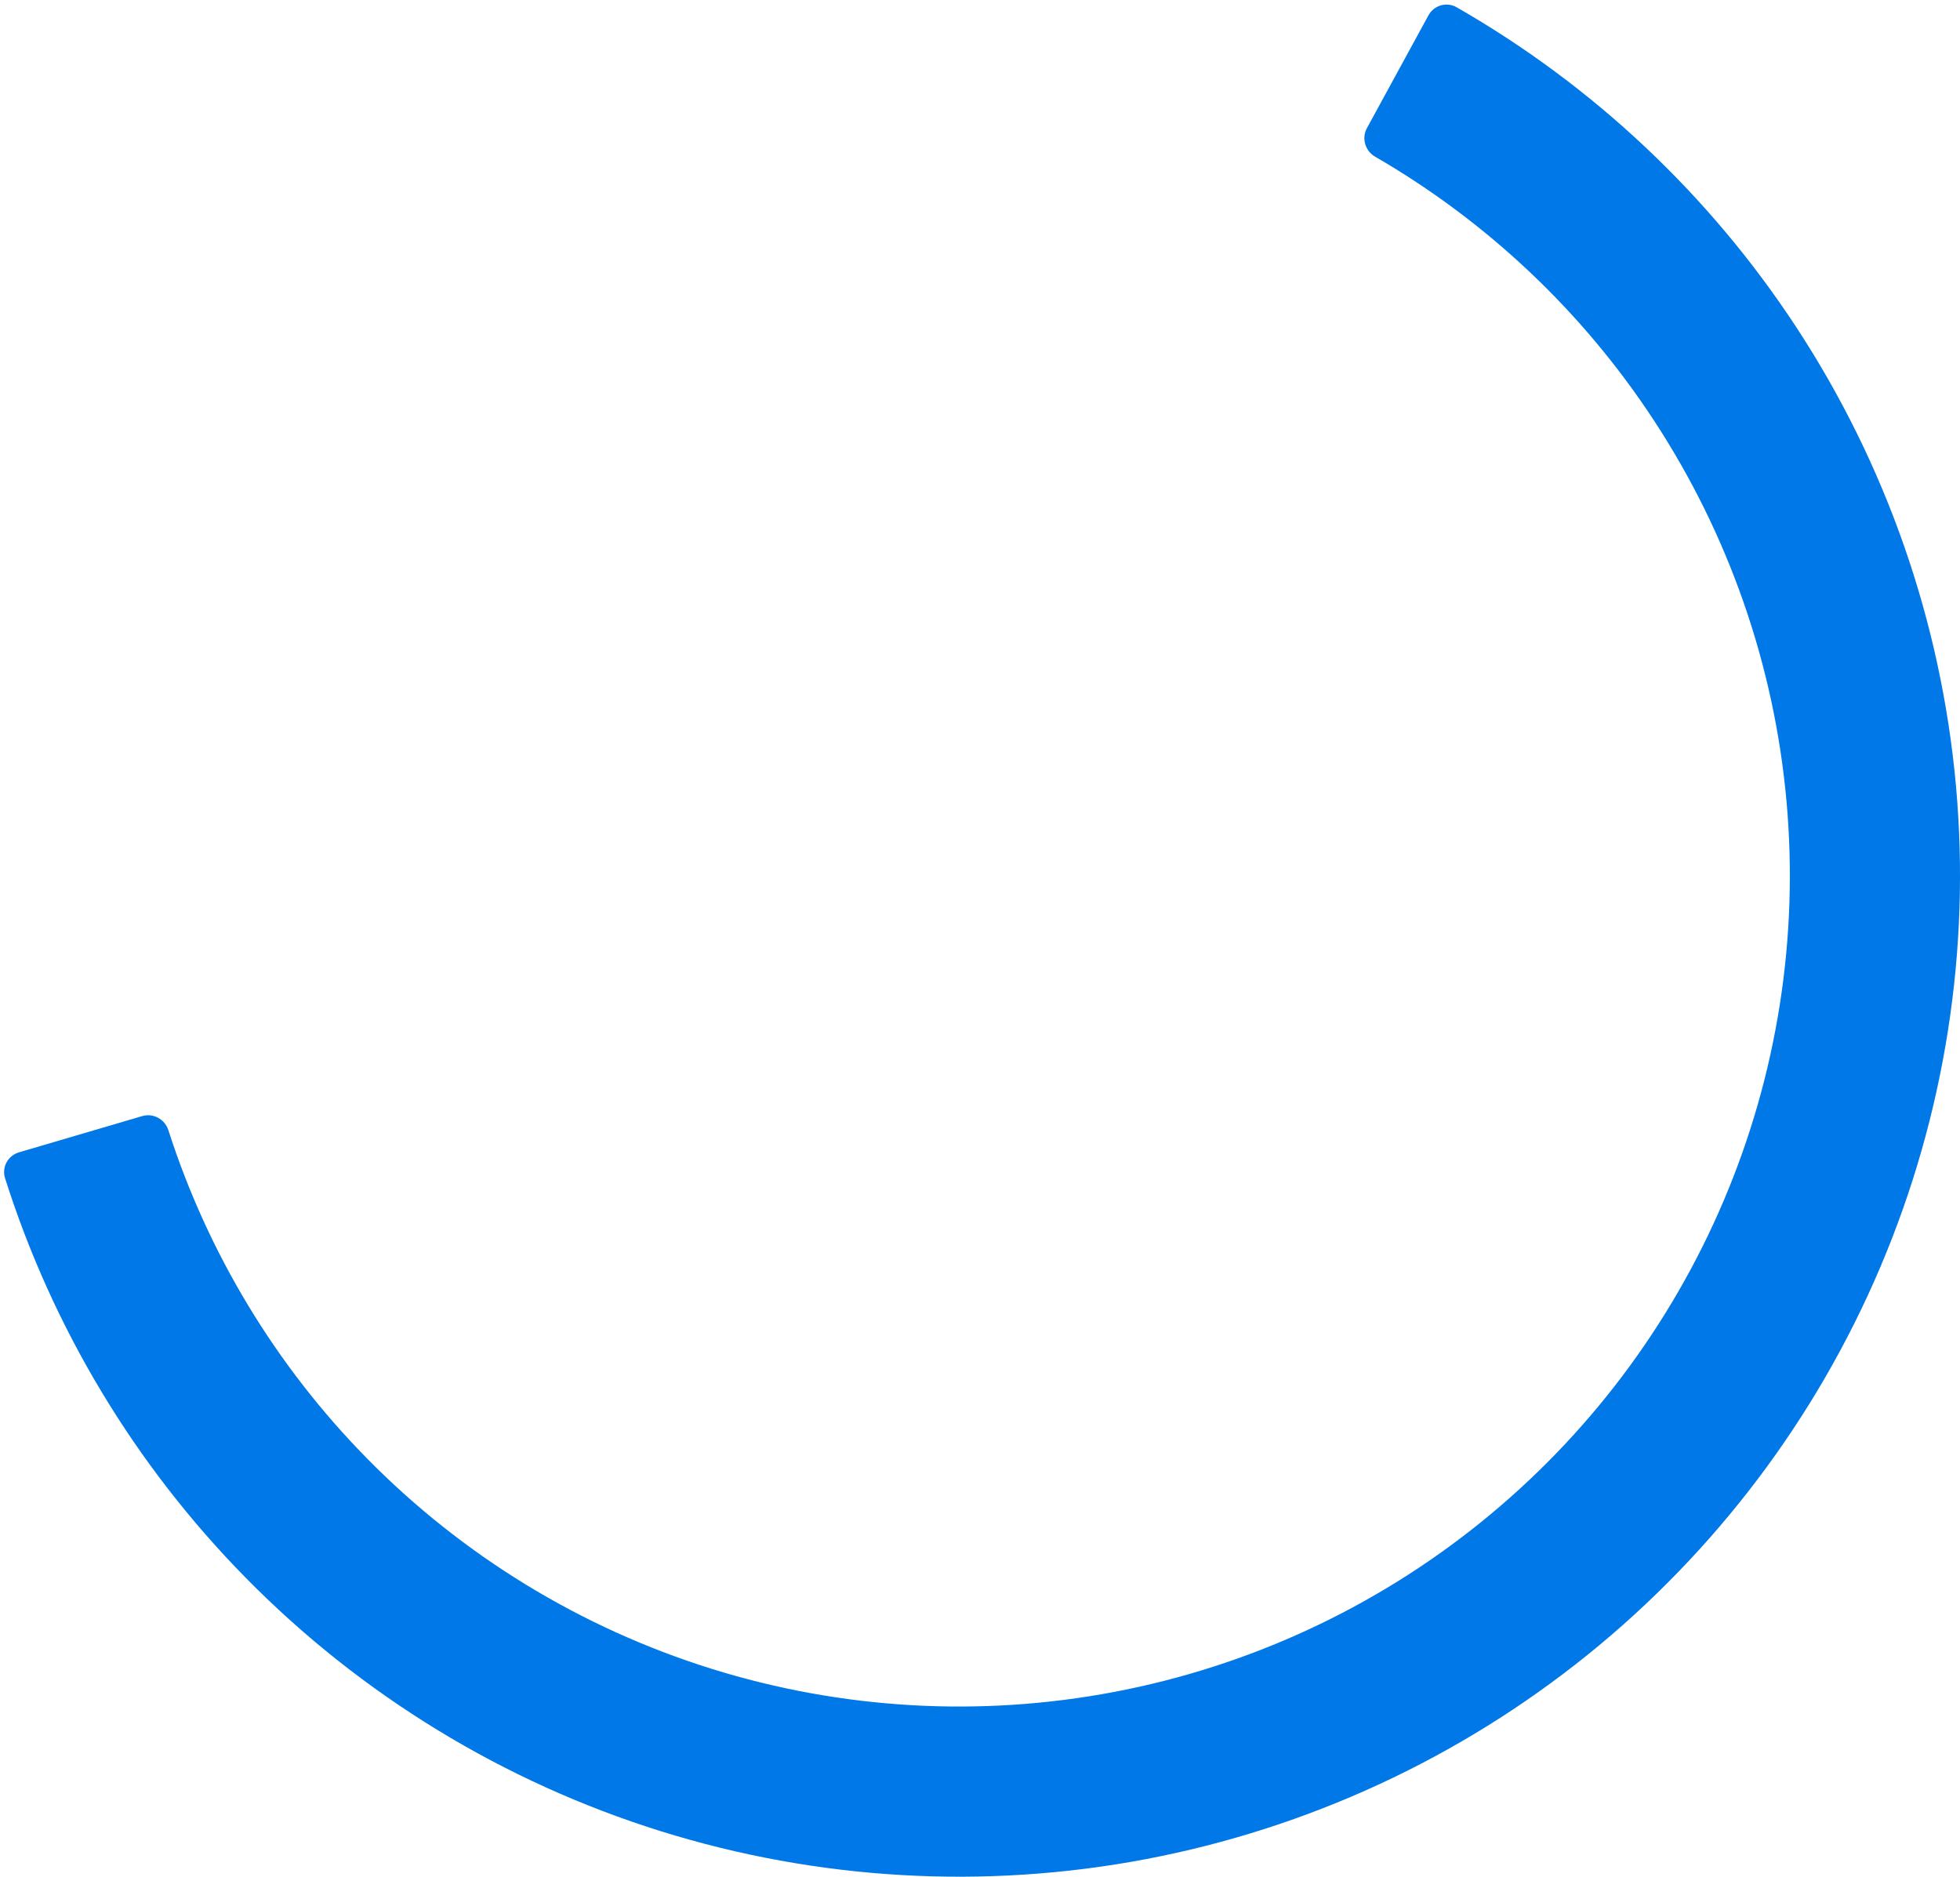 <svg width="47" height="45" viewBox="0 0 47 45" fill="none" xmlns="http://www.w3.org/2000/svg">
<path d="M34.253 0.369C34.385 0.127 34.689 0.037 34.929 0.174C38.205 2.051 40.994 4.675 43.068 7.836C45.232 11.136 46.55 14.919 46.904 18.85C47.257 22.781 46.636 26.738 45.094 30.372C43.553 34.005 41.14 37.203 38.068 39.681C34.996 42.158 31.36 43.84 27.483 44.578C23.605 45.315 19.606 45.084 15.839 43.907C12.072 42.729 8.653 40.641 5.886 37.826C3.236 35.131 1.262 31.849 0.121 28.25C0.038 27.987 0.19 27.709 0.455 27.631L3.41 26.762C3.675 26.684 3.952 26.836 4.037 27.099C4.987 30.054 6.616 32.749 8.796 34.966C11.092 37.302 13.93 39.035 17.056 40.013C20.183 40.99 23.502 41.181 26.721 40.569C29.939 39.958 32.956 38.562 35.506 36.505C38.056 34.448 40.059 31.794 41.338 28.779C42.618 25.763 43.133 22.478 42.84 19.215C42.547 15.953 41.453 12.813 39.656 10.074C37.951 7.474 35.662 5.312 32.975 3.757C32.736 3.619 32.646 3.316 32.778 3.073L34.253 0.369Z" fill="#0078E7"/>
</svg>
